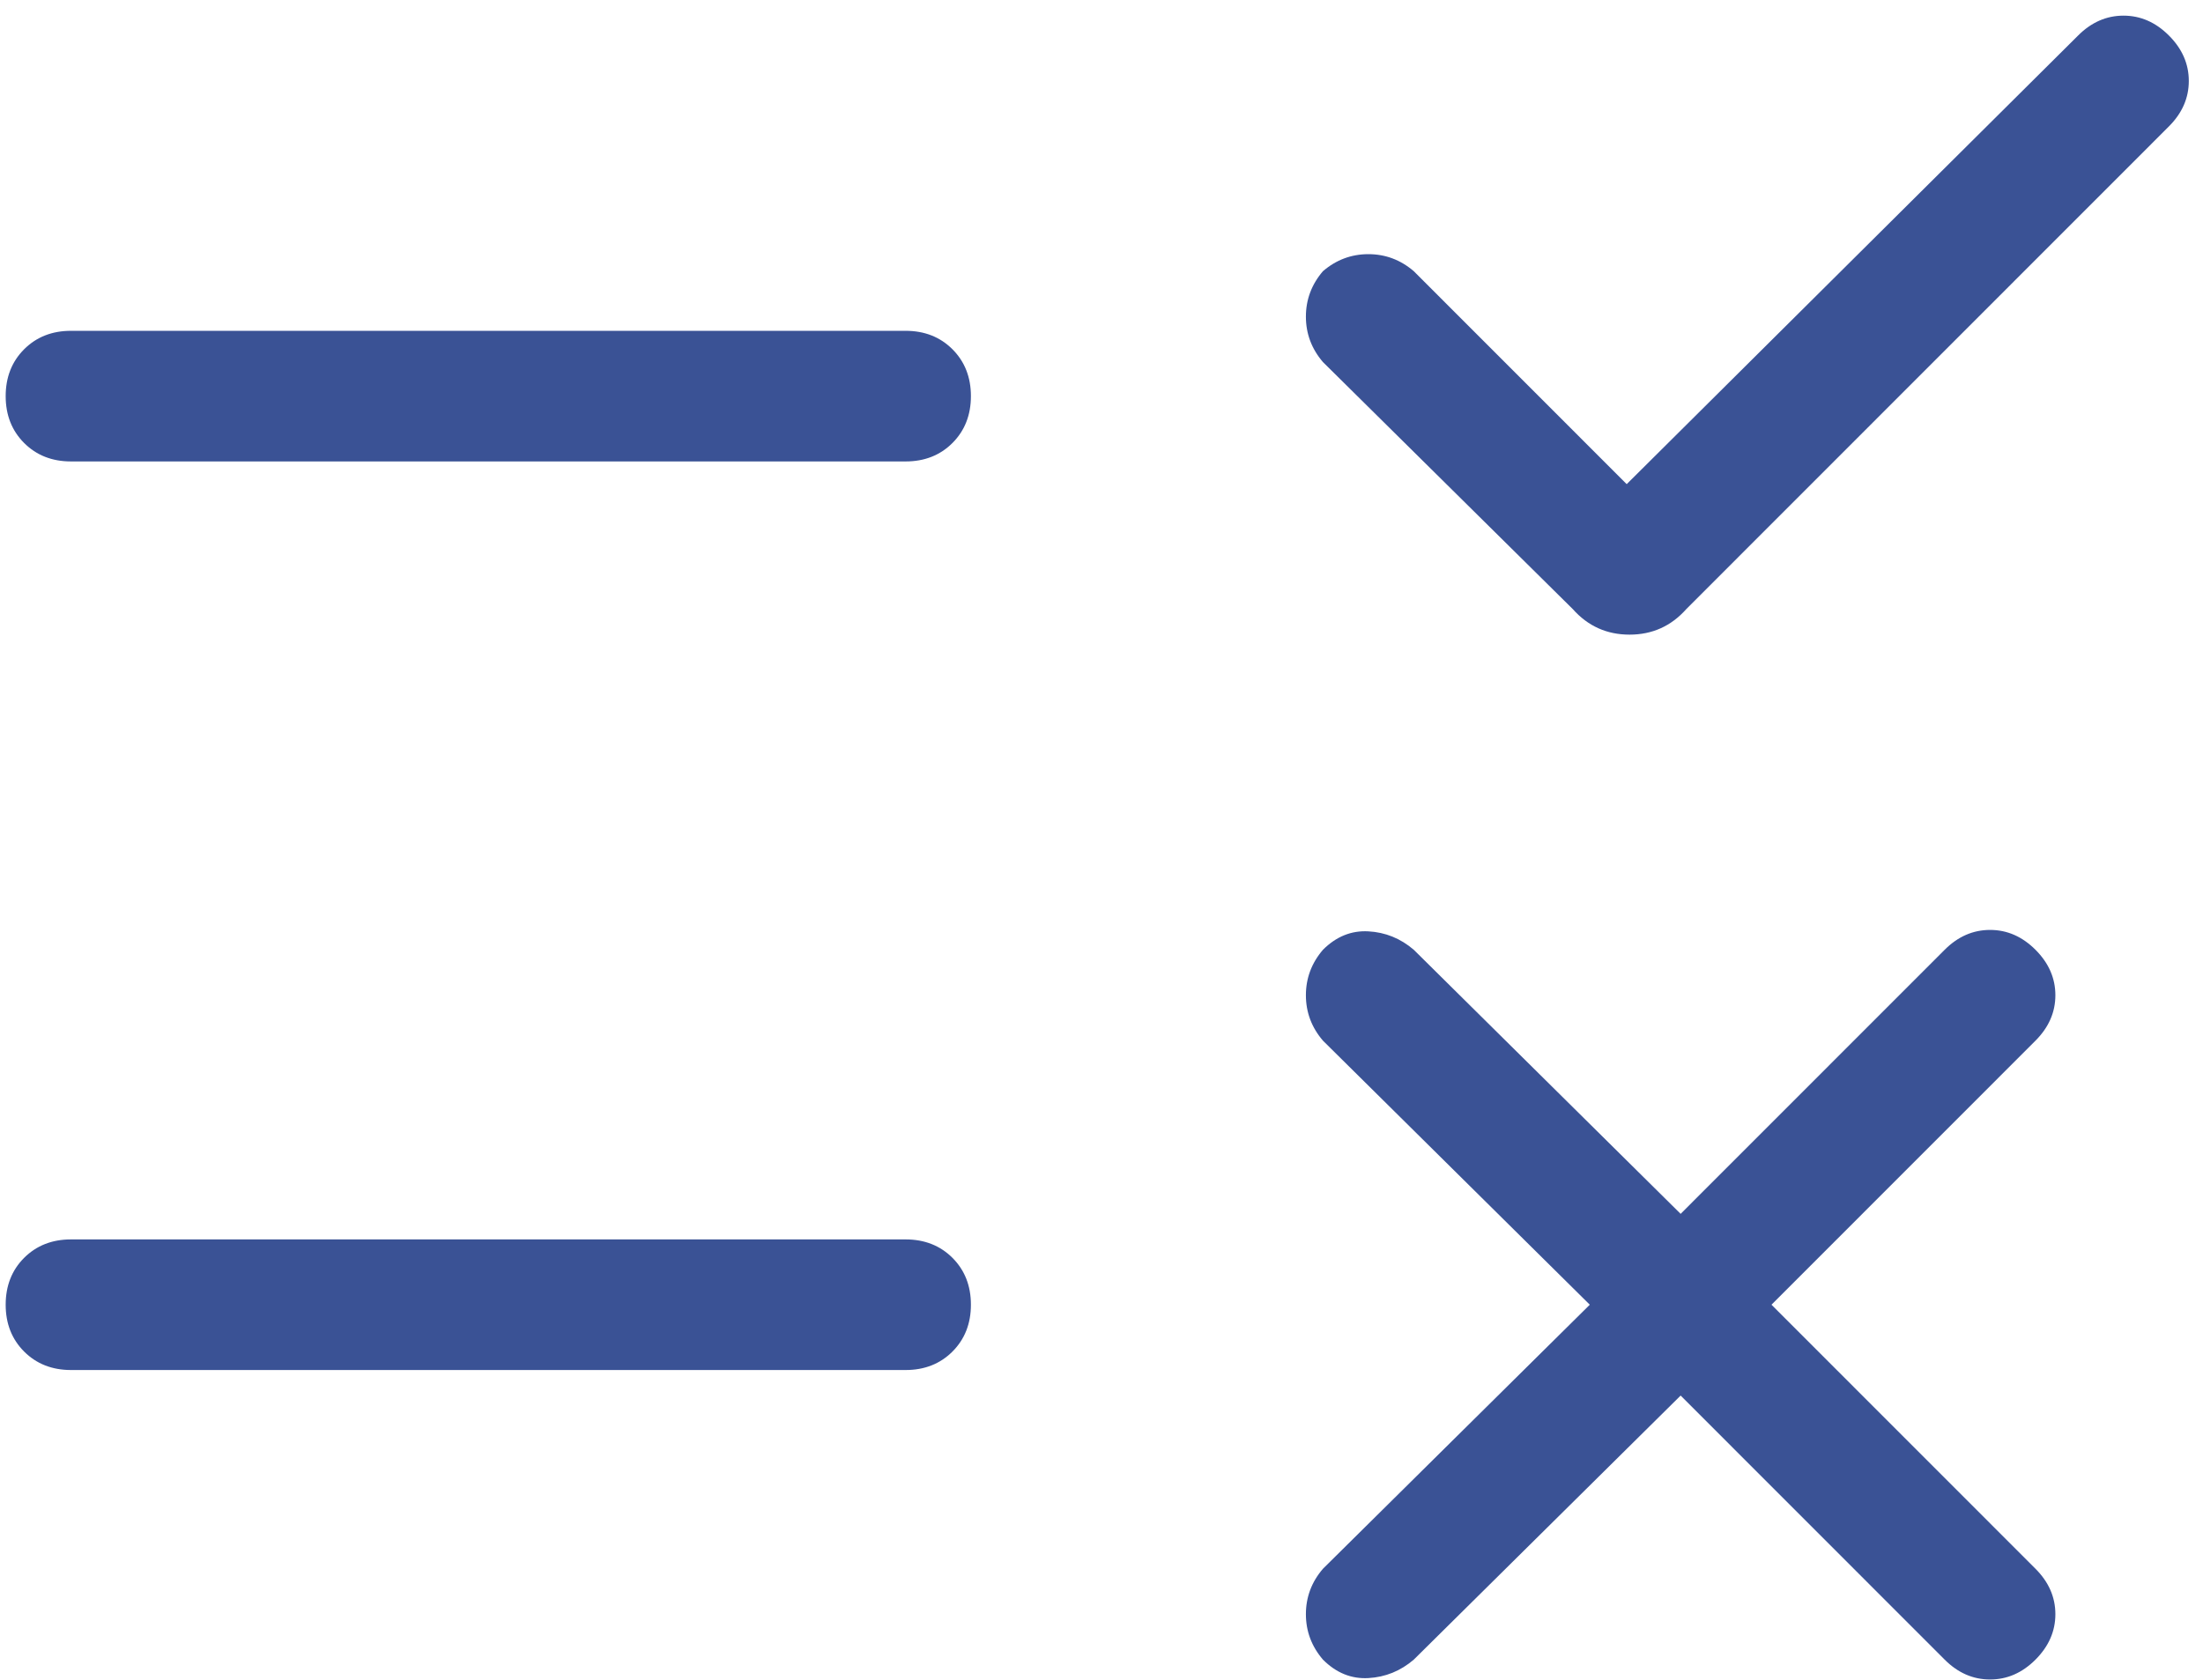 <svg width="97" height="74" viewBox="0 0 97 74" fill="none" xmlns="http://www.w3.org/2000/svg">
<path d="M71.625 21.323L91.5 1.565C92.083 0.981 92.75 0.689 93.5 0.689C94.25 0.689 94.917 0.981 95.5 1.565C96.083 2.148 96.375 2.815 96.375 3.566C96.375 4.316 96.083 4.983 95.5 5.566L74.25 26.825C73.583 27.576 72.75 27.951 71.75 27.951C70.75 27.951 69.917 27.576 69.25 26.825L58.25 15.946C57.75 15.362 57.5 14.695 57.5 13.945C57.5 13.195 57.75 12.528 58.25 11.944C58.833 11.444 59.5 11.194 60.25 11.194C61 11.194 61.667 11.444 62.25 11.944L71.625 21.323ZM3.125 20.323C2.292 20.323 1.604 20.052 1.062 19.51C0.521 18.968 0.25 18.28 0.25 17.446C0.25 16.613 0.521 15.925 1.062 15.383C1.604 14.841 2.292 14.57 3.125 14.57H39.875C40.708 14.57 41.396 14.841 41.938 15.383C42.479 15.925 42.75 16.613 42.75 17.446C42.75 18.28 42.479 18.968 41.938 19.51C41.396 20.052 40.708 20.323 39.875 20.323H3.125ZM74 61.464L62.25 73.094C61.667 73.594 61 73.865 60.25 73.907C59.5 73.949 58.833 73.678 58.25 73.094C57.75 72.51 57.5 71.844 57.5 71.093C57.5 70.343 57.75 69.676 58.25 69.093L70 57.463L58.25 45.833C57.75 45.249 57.5 44.582 57.5 43.832C57.5 43.082 57.75 42.415 58.25 41.831C58.833 41.248 59.5 40.977 60.25 41.019C61 41.06 61.667 41.331 62.25 41.831L74 53.461L85.625 41.831C86.208 41.248 86.875 40.956 87.625 40.956C88.375 40.956 89.042 41.248 89.625 41.831C90.208 42.415 90.5 43.082 90.5 43.832C90.5 44.582 90.208 45.249 89.625 45.833L78 57.463L89.625 69.093C90.208 69.676 90.5 70.343 90.5 71.093C90.5 71.844 90.208 72.51 89.625 73.094C89.042 73.678 88.375 73.969 87.625 73.969C86.875 73.969 86.208 73.678 85.625 73.094L74 61.464ZM3.125 60.339C2.292 60.339 1.604 60.068 1.062 59.526C0.521 58.984 0.25 58.296 0.25 57.463C0.25 56.629 0.521 55.941 1.062 55.399C1.604 54.858 2.292 54.587 3.125 54.587H39.875C40.708 54.587 41.396 54.858 41.938 55.399C42.479 55.941 42.75 56.629 42.75 57.463C42.75 58.296 42.479 58.984 41.938 59.526C41.396 60.068 40.708 60.339 39.875 60.339H3.125Z" fill="#3A5295"/>
</svg>
